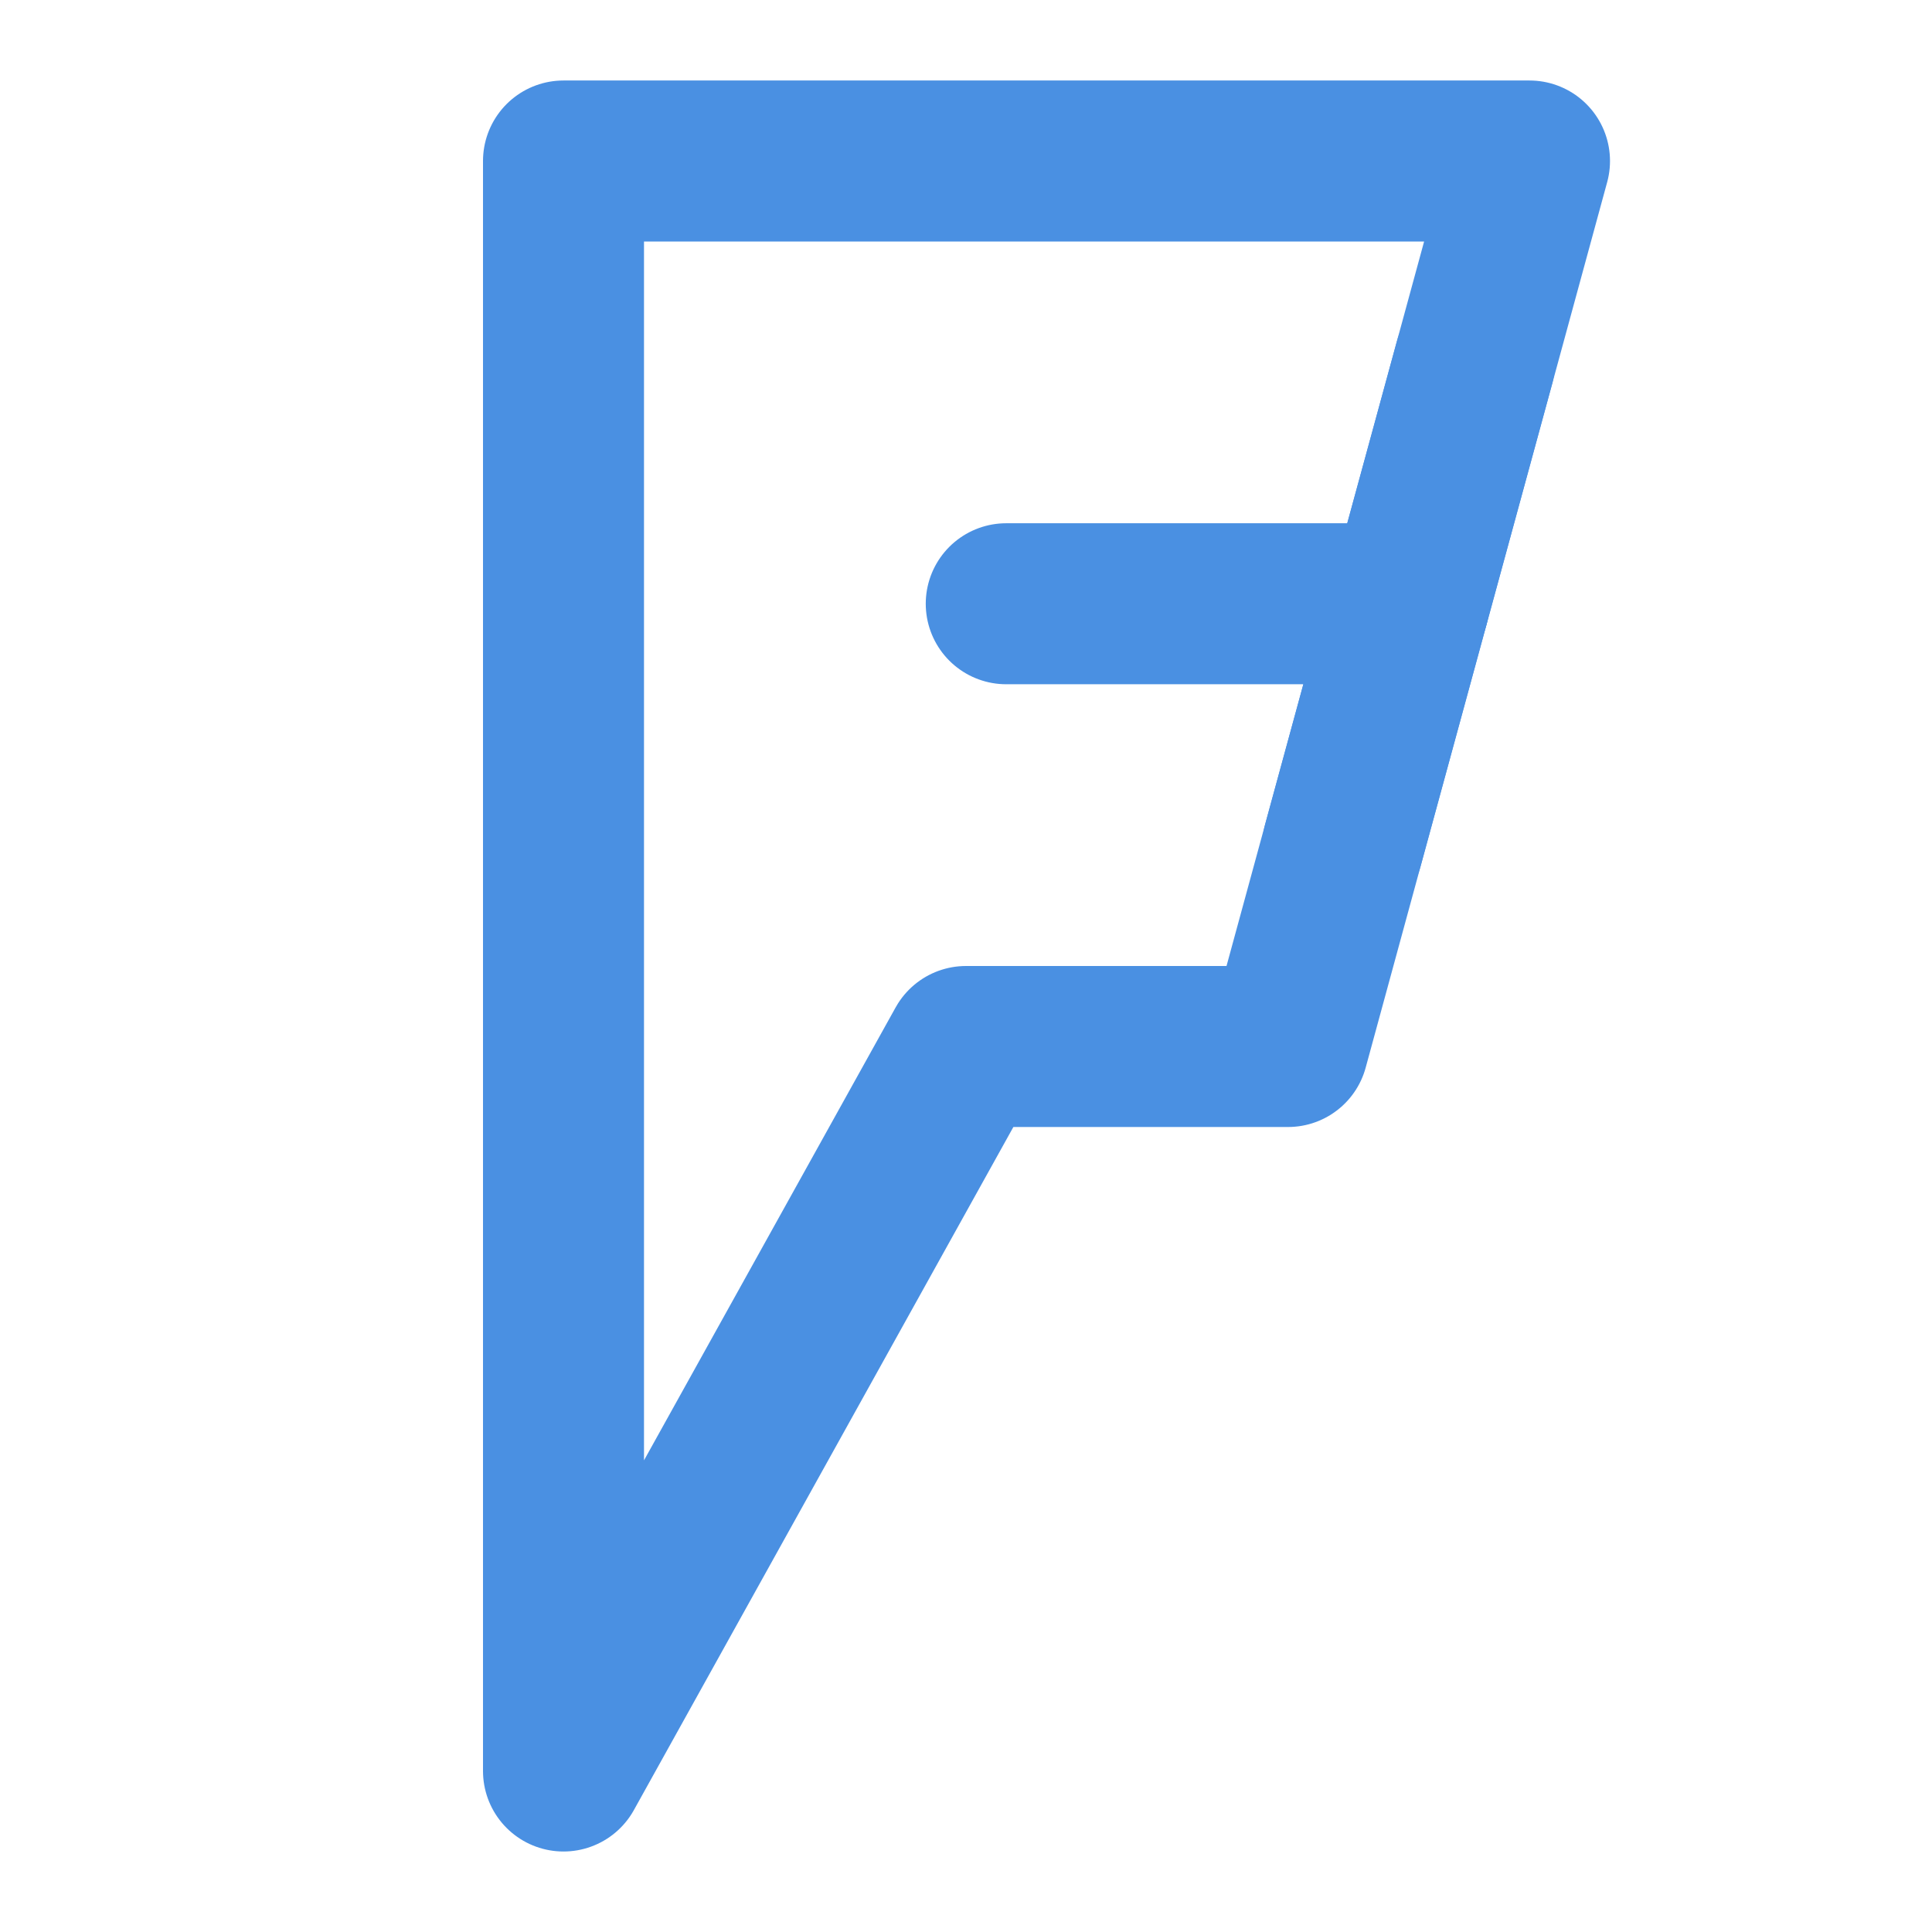 <?xml version="1.0" encoding="UTF-8"?><svg width="21" height="21" viewBox="0 0 48 48" fill="none" xmlns="http://www.w3.org/2000/svg"><path d="M38 4H14V44L24 26H32L38 4Z" fill="none" stroke="#4a90e2" stroke-width="4" stroke-linecap="round" stroke-linejoin="round"/><path d="M35 15H25" stroke="#4a90e2" stroke-width="4" stroke-linecap="round" stroke-linejoin="round"/><path d="M36.636 9L33.363 21" stroke="#4a90e2" stroke-width="4" stroke-linecap="round" stroke-linejoin="round"/></svg>
